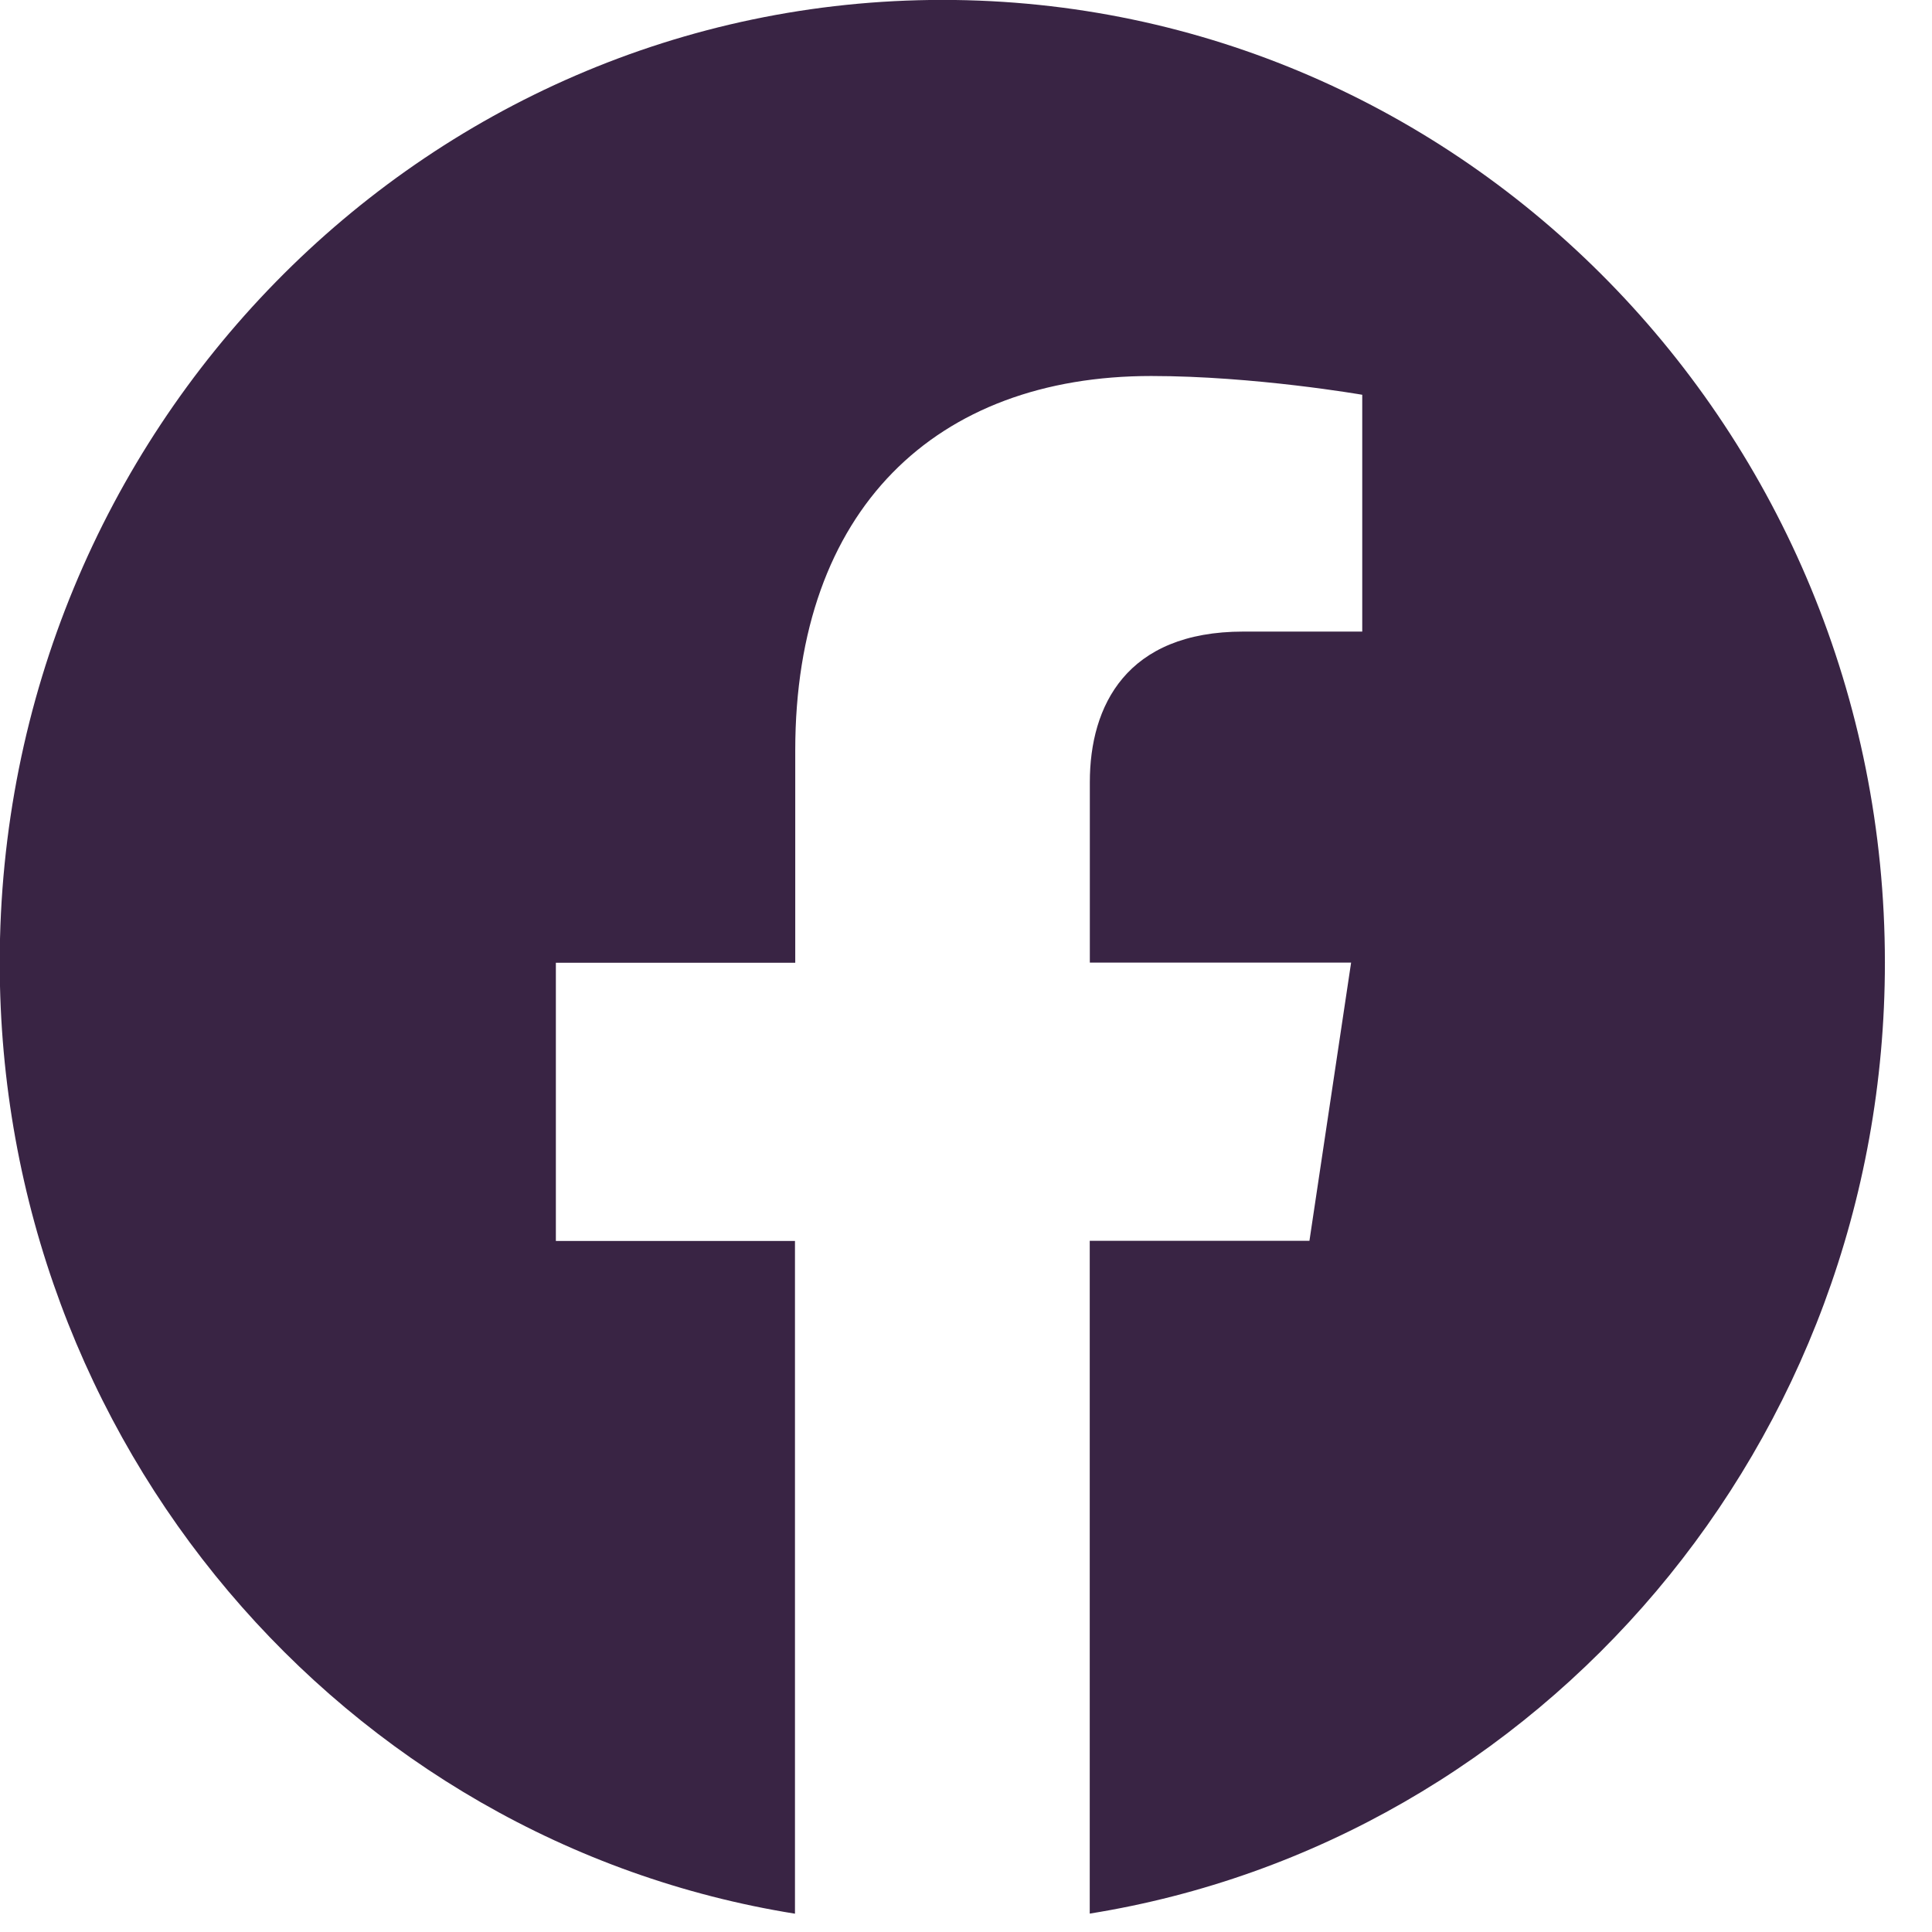 <svg width="21" height="21" viewBox="0 0 21 21" fill="none" xmlns="http://www.w3.org/2000/svg">
<path d="M20.488 10.463C20.488 4.684 15.902 -0.001 10.244 -0.001C4.584 -0 -0.003 4.684 -0.003 10.465C-0.003 15.687 3.744 20.016 8.641 20.801V13.489H6.042V10.465H8.644V8.157C8.644 5.535 10.174 4.087 12.513 4.087C13.635 4.087 14.807 4.291 14.807 4.291V6.865H13.515C12.243 6.865 11.846 7.672 11.846 8.501V10.463H14.686L14.233 13.487H11.845V20.8C16.742 20.015 20.488 15.686 20.488 10.463Z" fill="#392444"/>
</svg>
